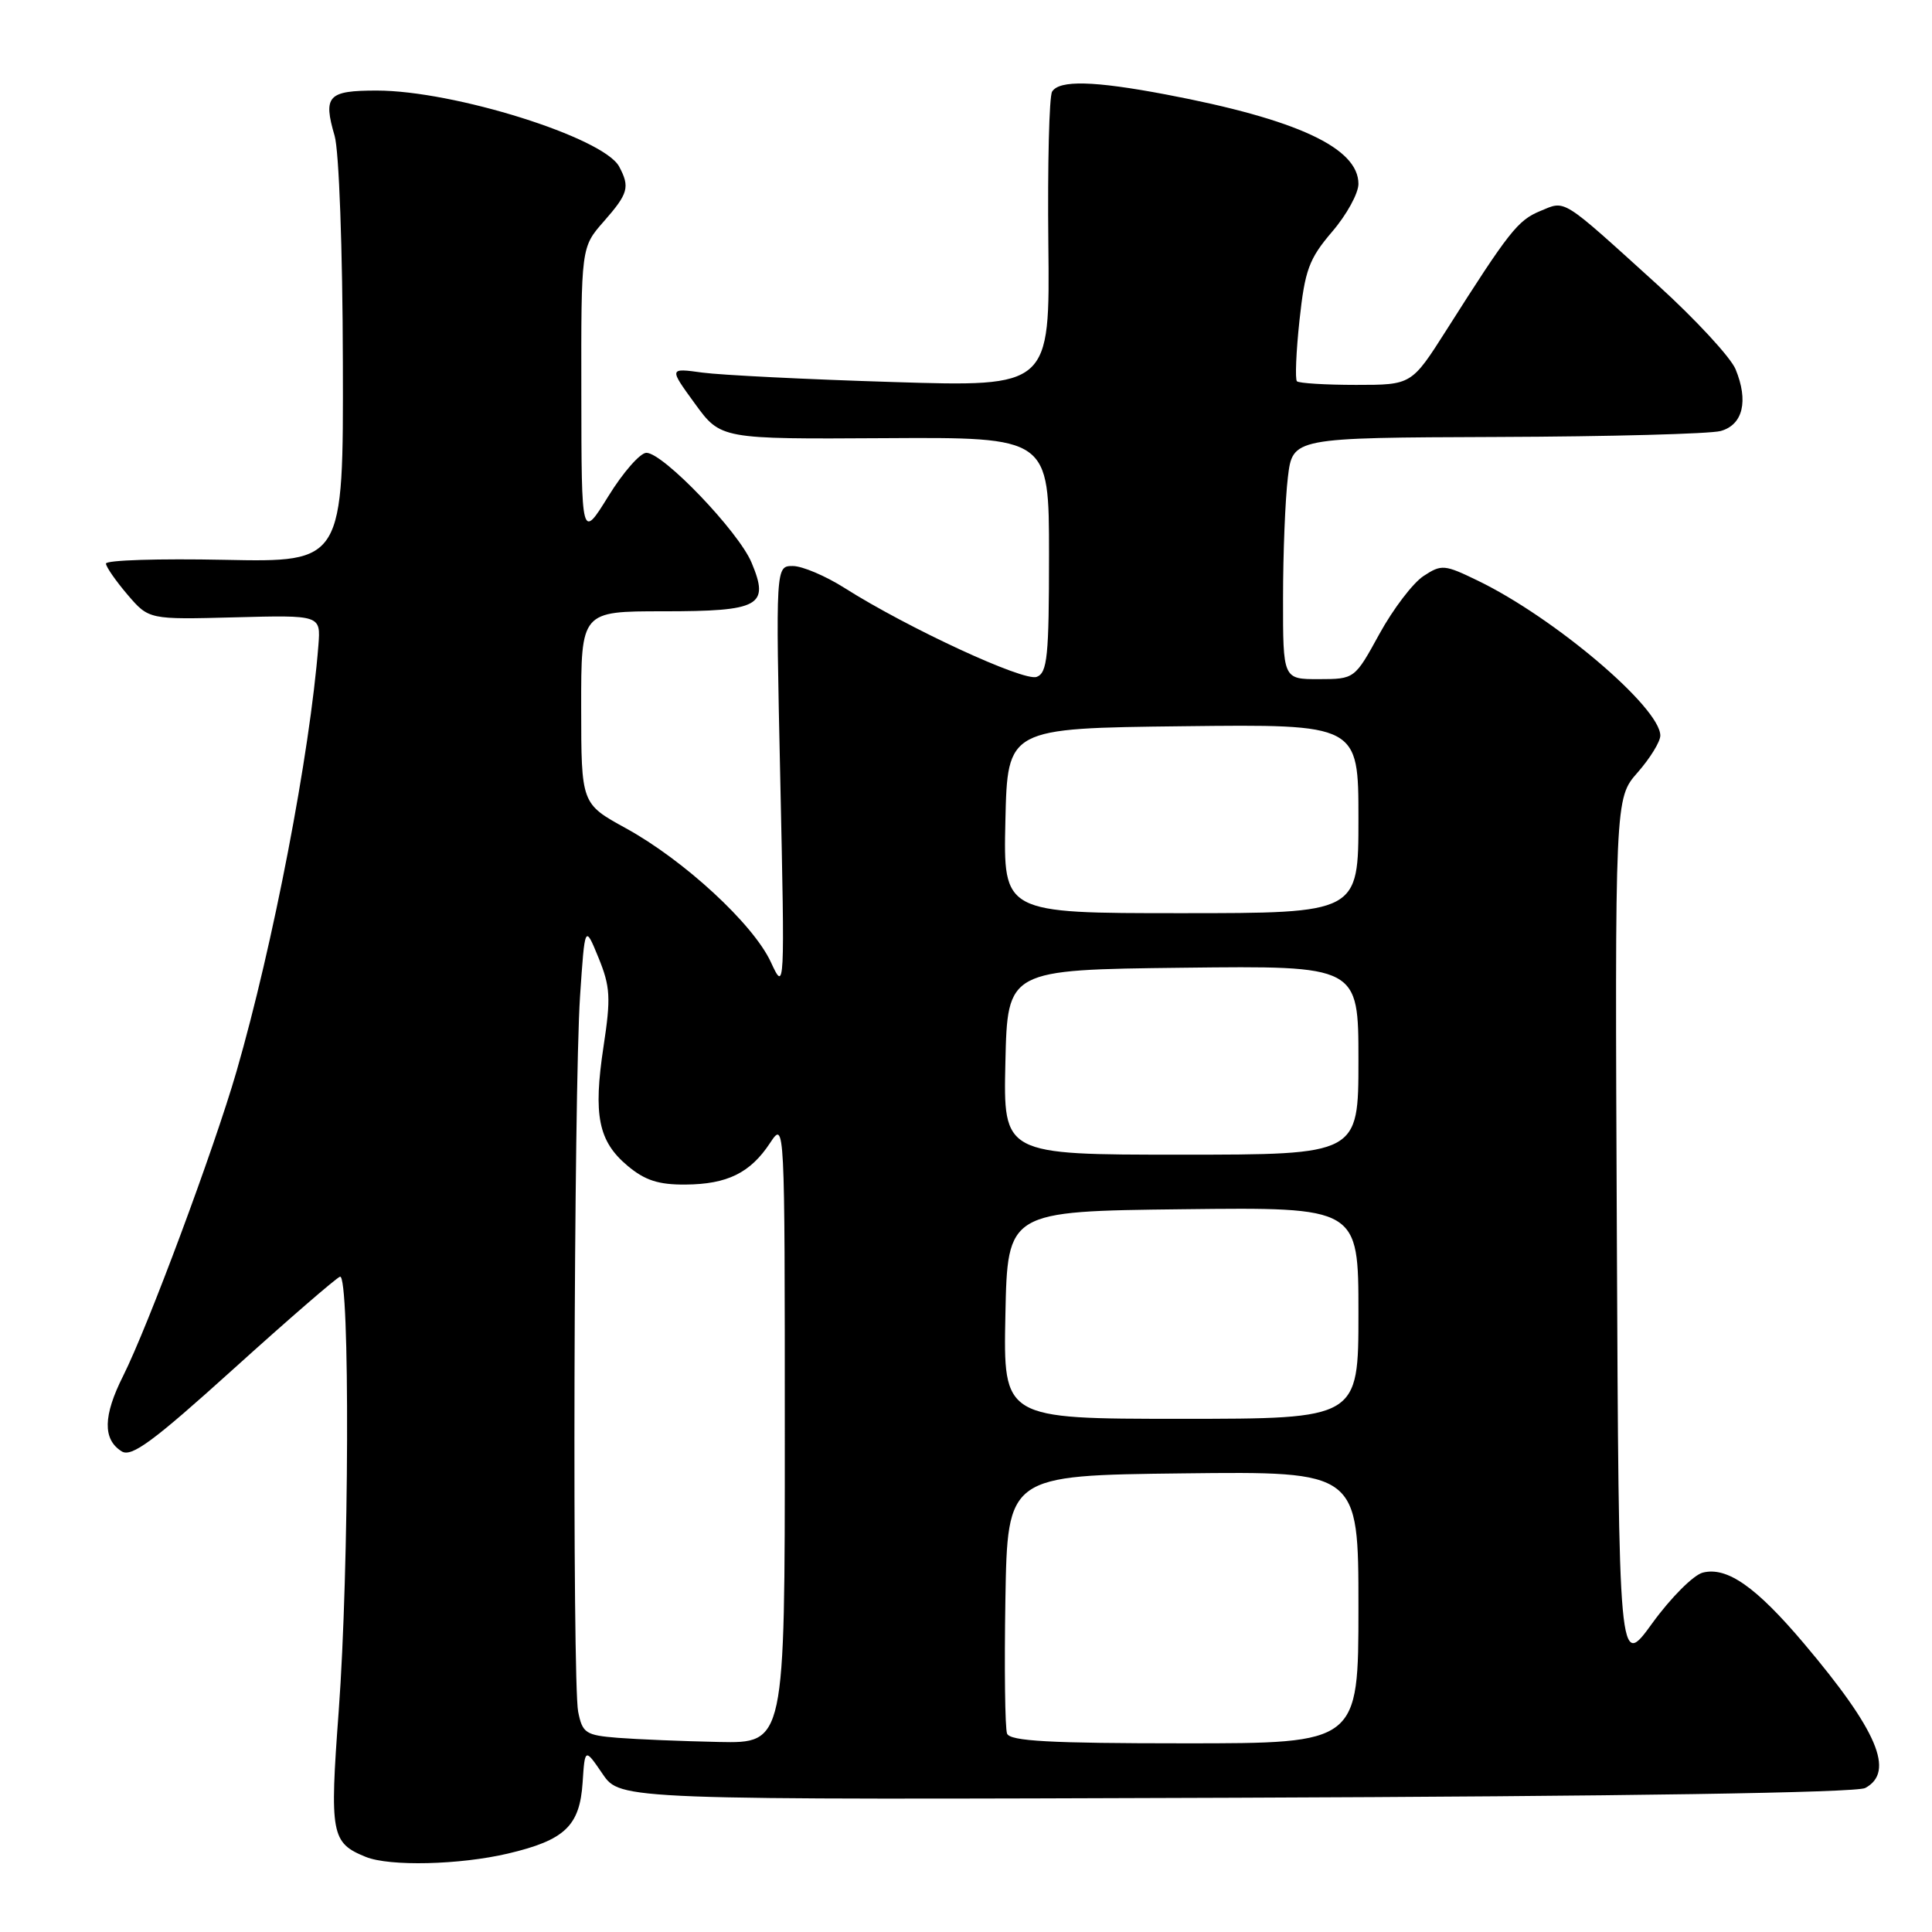 <?xml version="1.0" encoding="UTF-8" standalone="no"?>
<!DOCTYPE svg PUBLIC "-//W3C//DTD SVG 1.1//EN" "http://www.w3.org/Graphics/SVG/1.1/DTD/svg11.dtd" >
<svg xmlns="http://www.w3.org/2000/svg" xmlns:xlink="http://www.w3.org/1999/xlink" version="1.1" viewBox="0 0 256 256">
 <g >
 <path fill="currentColor"
d=" M 67.29 245.61 C 74.85 243.83 76.82 241.95 77.20 236.20 C 77.50 231.62 77.50 231.62 79.85 235.06 C 82.20 238.50 82.20 238.50 163.75 238.21 C 215.12 238.02 245.98 237.55 247.15 236.92 C 251.12 234.79 248.79 229.31 239.00 217.73 C 232.67 210.25 228.84 207.57 225.63 208.38 C 224.40 208.69 221.39 211.70 218.94 215.08 C 214.50 221.21 214.50 221.21 214.24 163.50 C 213.98 105.78 213.98 105.78 216.99 102.36 C 218.65 100.47 220.00 98.27 220.00 97.47 C 220.00 93.76 205.97 81.85 195.82 76.94 C 191.39 74.79 191.01 74.76 188.62 76.33 C 187.22 77.25 184.60 80.69 182.79 83.98 C 179.50 89.98 179.50 89.98 174.75 89.99 C 170.00 90.00 170.00 90.00 170.01 79.25 C 170.01 73.34 170.30 66.14 170.65 63.25 C 171.28 58.00 171.28 58.00 198.39 57.90 C 213.30 57.85 226.62 57.49 228.00 57.11 C 230.95 56.29 231.71 53.14 229.97 48.92 C 229.31 47.34 224.66 42.31 219.64 37.75 C 206.72 26.04 207.52 26.54 204.07 27.97 C 201.11 29.20 199.96 30.66 191.65 43.75 C 187.04 51.00 187.04 51.00 179.69 51.00 C 175.64 51.00 172.12 50.78 171.85 50.52 C 171.59 50.26 171.74 46.62 172.19 42.43 C 172.91 35.76 173.45 34.30 176.50 30.72 C 178.43 28.48 180.00 25.62 180.00 24.37 C 180.00 19.59 171.86 15.81 154.50 12.52 C 144.95 10.71 140.37 10.59 139.41 12.14 C 139.02 12.77 138.80 21.83 138.91 32.28 C 139.12 51.27 139.12 51.27 118.31 50.62 C 106.86 50.27 95.51 49.70 93.07 49.37 C 88.64 48.76 88.64 48.76 92.07 53.47 C 95.50 58.19 95.50 58.19 117.25 58.06 C 139.00 57.93 139.00 57.93 139.00 73.50 C 139.00 86.98 138.78 89.15 137.37 89.69 C 135.67 90.34 120.27 83.21 111.91 77.91 C 109.39 76.31 106.30 75.00 105.05 75.00 C 102.78 75.00 102.78 75.00 103.39 103.25 C 104.00 131.36 103.99 131.48 102.14 127.48 C 99.80 122.43 90.64 113.98 82.92 109.74 C 77.02 106.50 77.02 106.50 77.01 93.75 C 77.00 81.00 77.00 81.00 87.88 81.00 C 100.70 81.00 101.99 80.29 99.59 74.56 C 97.87 70.43 87.87 60.00 85.65 60.00 C 84.83 60.00 82.56 62.59 80.61 65.75 C 77.05 71.50 77.05 71.50 77.03 52.13 C 77.00 32.76 77.00 32.76 80.00 29.35 C 83.26 25.64 83.49 24.79 82.04 22.07 C 79.97 18.22 60.16 12.00 49.92 12.00 C 43.44 12.00 42.79 12.70 44.34 18.00 C 44.92 19.98 45.40 33.05 45.43 48.00 C 45.50 74.50 45.50 74.50 29.75 74.18 C 21.09 74.00 14.02 74.22 14.04 74.68 C 14.06 75.13 15.35 76.98 16.90 78.80 C 19.73 82.10 19.73 82.10 31.11 81.80 C 42.50 81.50 42.50 81.50 42.19 85.50 C 41.06 99.90 36.20 125.16 31.33 142.00 C 28.33 152.34 19.63 175.71 16.31 182.33 C 13.66 187.60 13.60 190.73 16.12 192.31 C 17.42 193.13 20.26 191.04 30.92 181.41 C 38.17 174.86 44.53 169.35 45.05 169.17 C 46.39 168.70 46.27 208.03 44.88 226.74 C 43.67 243.06 43.88 244.19 48.47 246.05 C 51.62 247.33 60.90 247.11 67.29 245.61 Z  M 81.86 230.27 C 77.60 229.93 77.18 229.65 76.61 226.82 C 75.82 222.86 76.03 144.46 76.86 132.00 C 77.50 122.50 77.50 122.50 79.30 126.89 C 80.87 130.74 80.96 132.19 79.97 138.67 C 78.59 147.78 79.28 151.22 83.15 154.47 C 85.45 156.40 87.25 156.99 90.83 156.96 C 96.37 156.92 99.43 155.42 102.05 151.43 C 103.98 148.51 103.99 148.63 103.99 189.75 C 104.00 231.00 104.00 231.00 95.25 230.82 C 90.44 230.72 84.41 230.47 81.86 230.27 Z  M 133.44 229.71 C 133.17 229.00 133.07 221.02 133.22 211.96 C 133.50 195.50 133.50 195.50 156.75 195.23 C 180.00 194.96 180.00 194.96 180.00 212.98 C 180.00 231.00 180.00 231.00 156.97 231.00 C 139.10 231.00 133.83 230.71 133.44 229.71 Z  M 133.22 174.25 C 133.50 160.50 133.50 160.50 156.75 160.23 C 180.00 159.96 180.00 159.96 180.00 173.98 C 180.00 188.00 180.00 188.00 156.47 188.00 C 132.94 188.00 132.94 188.00 133.22 174.25 Z  M 133.22 140.75 C 133.50 128.50 133.50 128.50 156.75 128.23 C 180.00 127.96 180.00 127.96 180.00 140.48 C 180.00 153.00 180.00 153.00 156.47 153.00 C 132.94 153.00 132.94 153.00 133.22 140.75 Z  M 133.22 108.75 C 133.50 96.50 133.50 96.50 156.75 96.23 C 180.00 95.96 180.00 95.96 180.00 108.48 C 180.00 121.00 180.00 121.00 156.47 121.00 C 132.94 121.00 132.94 121.00 133.22 108.75 Z "/>
</g>
</svg>